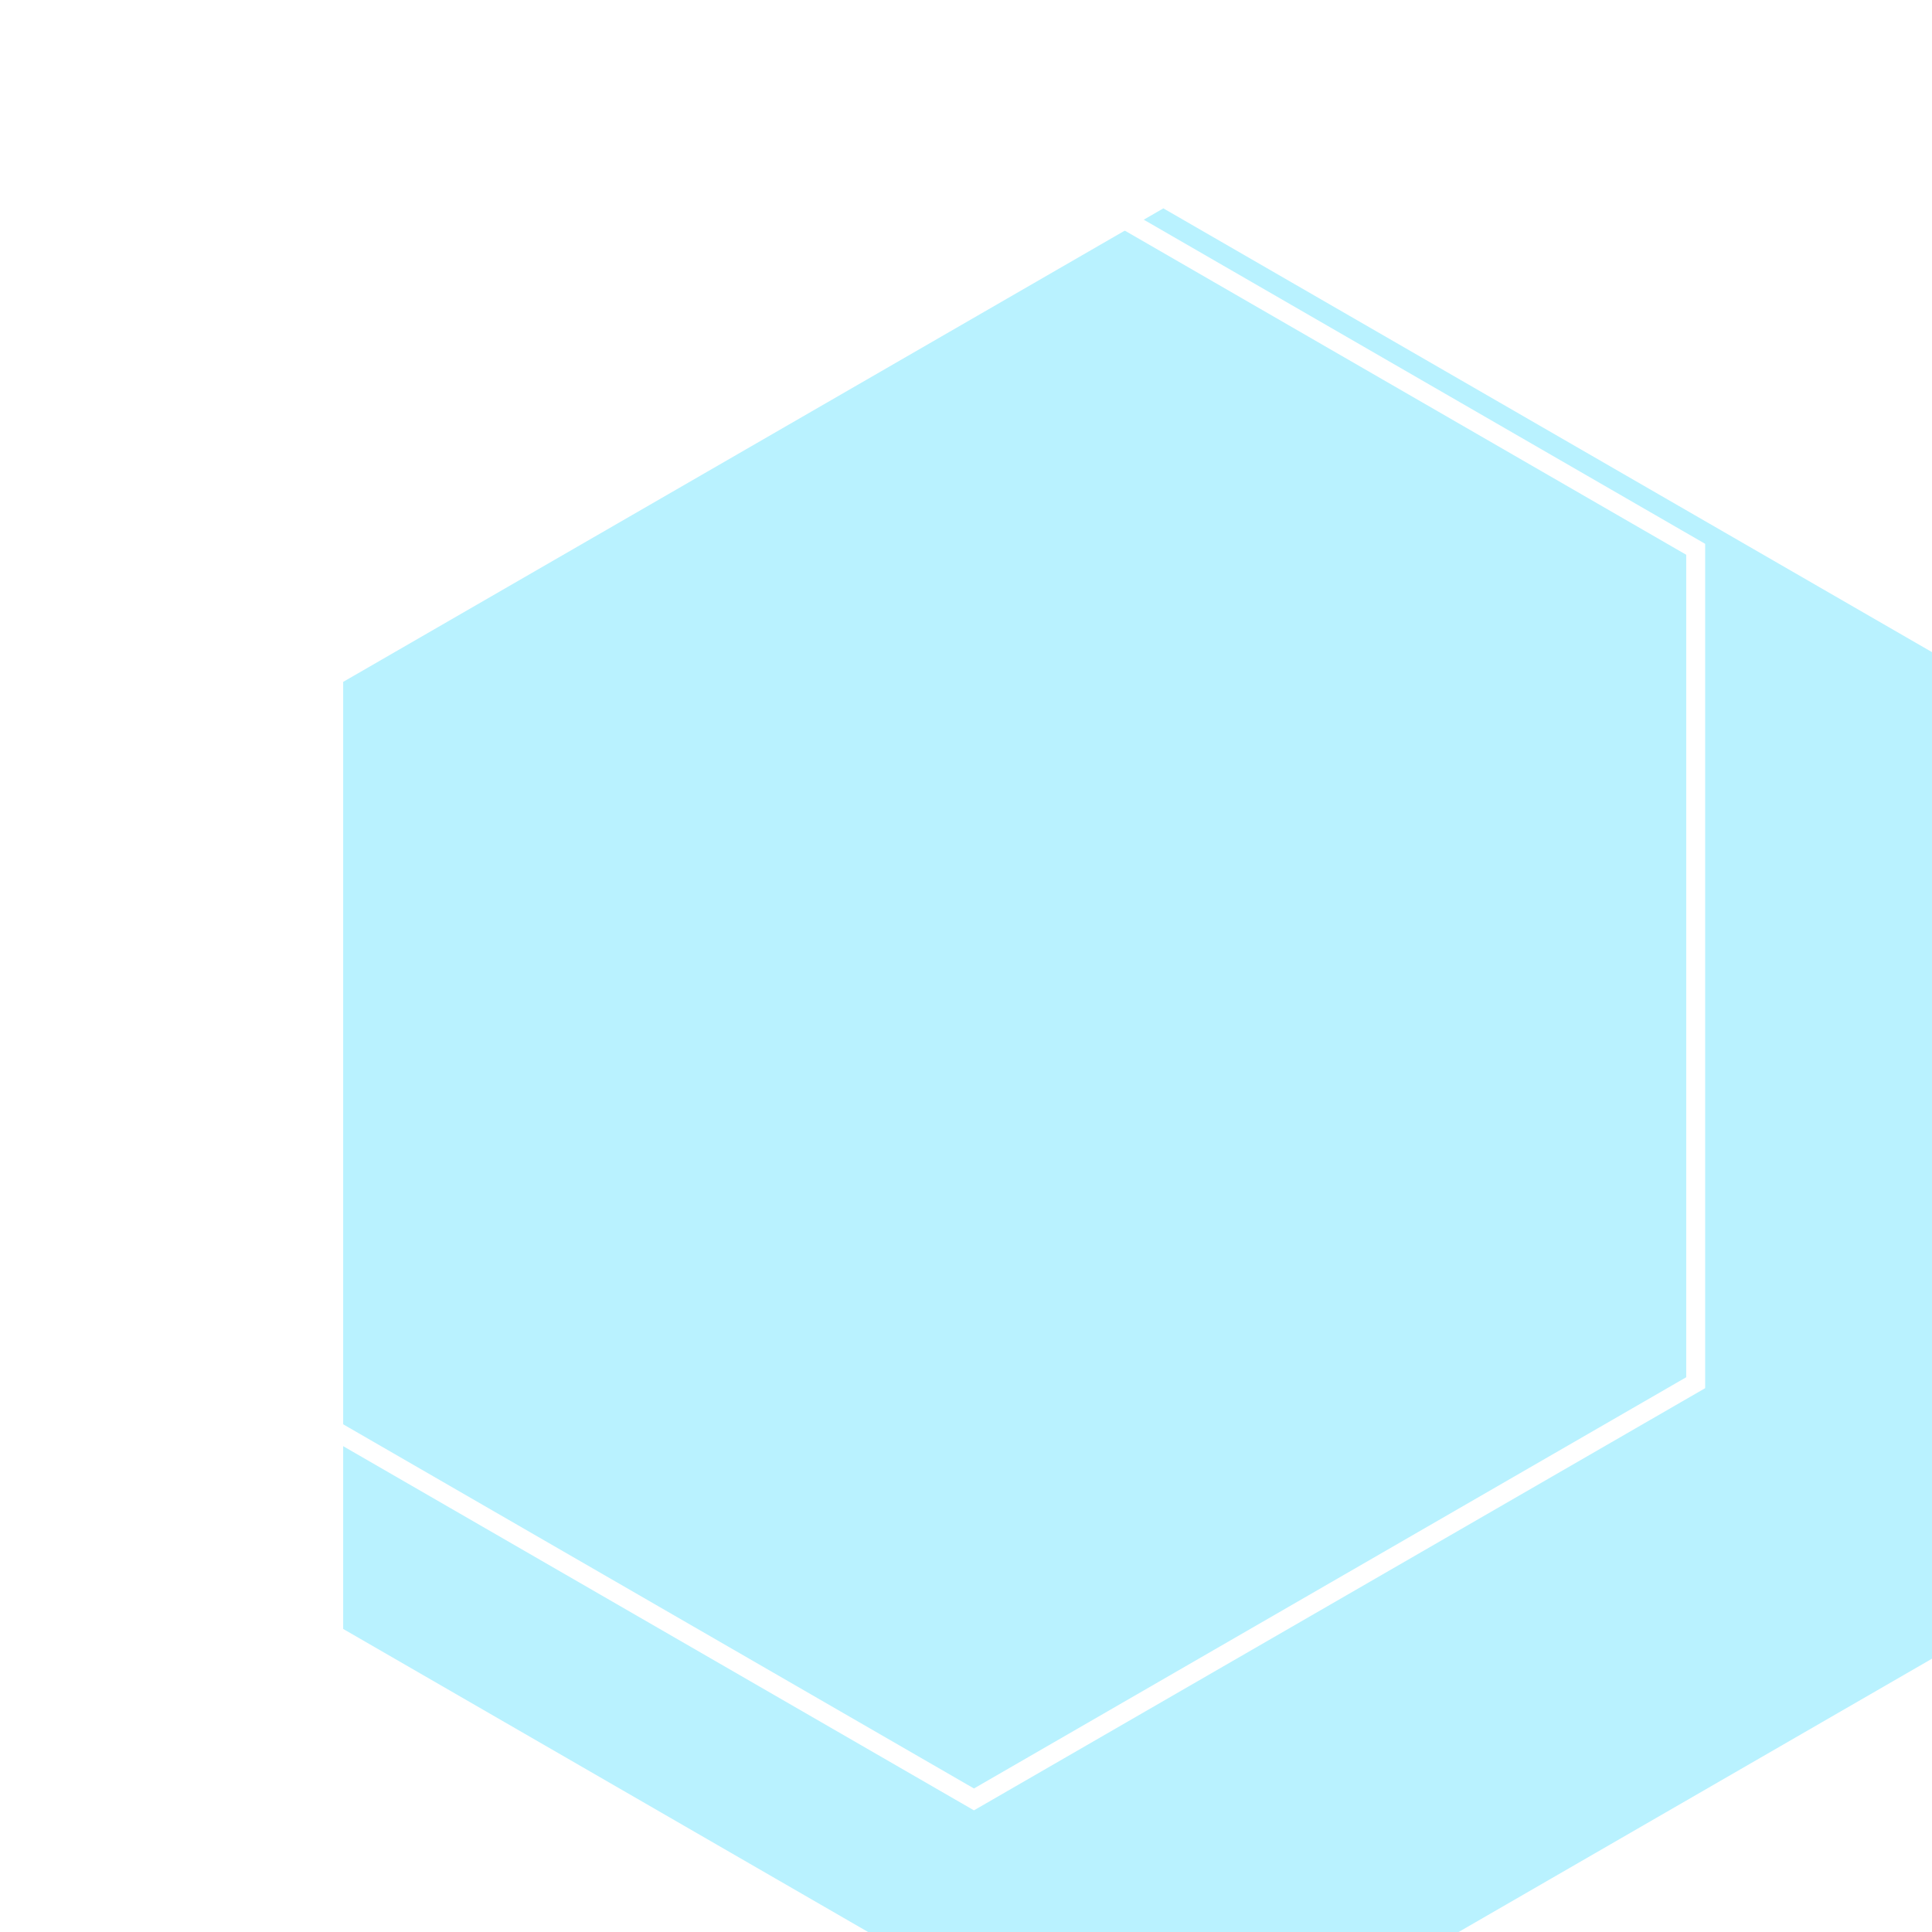 <svg width="51" height="51" viewBox="0 0 51 51" fill="none" xmlns="http://www.w3.org/2000/svg">
<g filter="url(#filter0_i_0_3139)">
<path d="M25.71 0.5L47.36 13V38L25.71 50.5L4.059 38V13L25.71 0.5Z" fill="#B9F2FF"/>
</g>
<path d="M25.71 3.5L44.762 14.5V36.5L25.71 47.5L6.657 36.5V14.5L25.71 3.5Z" stroke="white" stroke-width="0.5"/>
<defs>
<filter id="filter0_i_0_3139" x="4.059" y="0.5" width="48.301" height="55" filterUnits="userSpaceOnUse" color-interpolation-filters="sRGB">
<feFlood flood-opacity="0" result="BackgroundImageFix"/>
<feBlend mode="normal" in="SourceGraphic" in2="BackgroundImageFix" result="shape"/>
<feColorMatrix in="SourceAlpha" type="matrix" values="0 0 0 0 0 0 0 0 0 0 0 0 0 0 0 0 0 0 127 0" result="hardAlpha"/>
<feOffset dx="5" dy="5"/>
<feGaussianBlur stdDeviation="7"/>
<feComposite in2="hardAlpha" operator="arithmetic" k2="-1" k3="1"/>
<feColorMatrix type="matrix" values="0 0 0 0 0.253 0 0 0 0 0.452 0 0 0 0 0.497 0 0 0 0.5 0"/>
<feBlend mode="normal" in2="shape" result="effect1_innerShadow_0_3139"/>
</filter>
</defs>
</svg>
